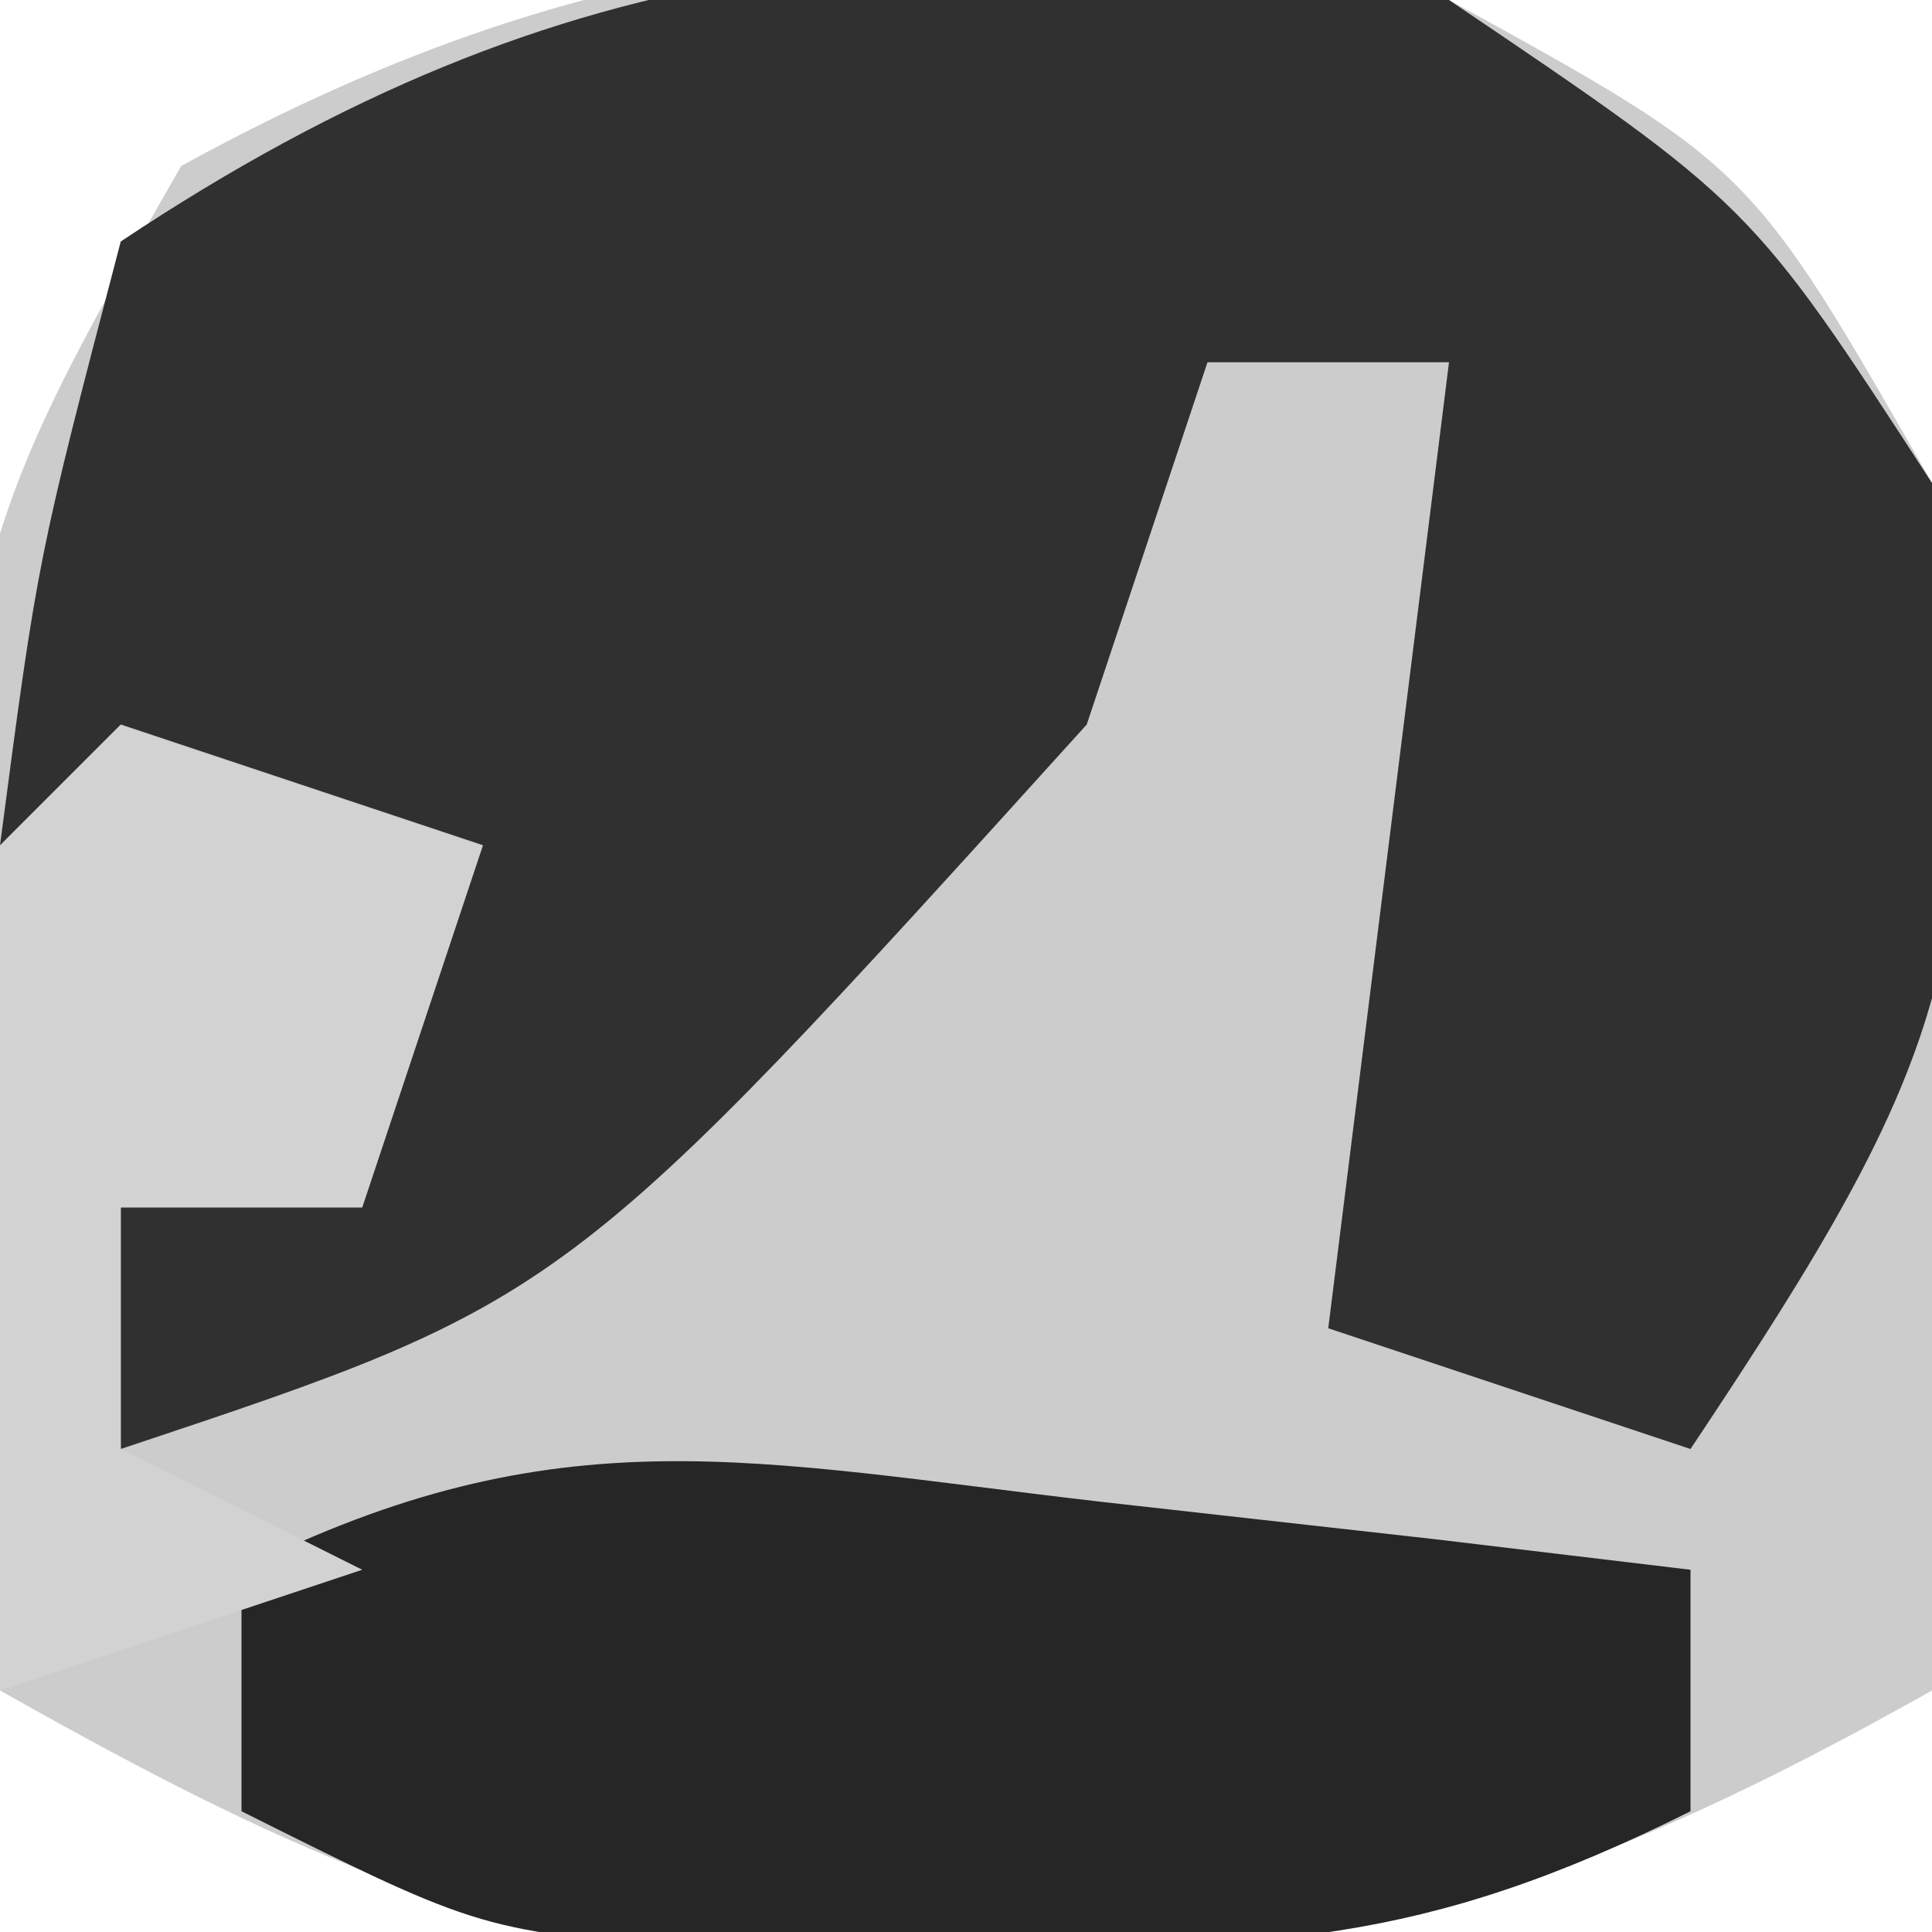 <?xml version="1.0" encoding="UTF-8"?>
<svg version="1.1" xmlns="http://www.w3.org/2000/svg" width="16" height="16">
<path d="M0 0 C2.5 1.375 2.5 1.375 4 4 C4.316 7.361 4.231 10.636 4 14 C1.218 15.565 -0.806 16.275 -4 16.25 C-4.66 16.255 -5.32 16.26 -6 16.266 C-8.326 15.957 -9.967 15.144 -12 14 C-12.613 5.073 -12.613 5.073 -10.5 1.375 C-6.936 -0.585 -3.974 -0.766 0 0 Z " fill="#CCCCCC" transform="translate(12,0)"/>
<path d="M0 0 C2.5 1.688 2.5 1.688 4 4 C4.552 7.769 4.166 8.752 2 12 C1.01 11.67 0.02 11.34 -1 11 C-0.67 8.36 -0.34 5.72 0 3 C-0.66 3 -1.32 3 -2 3 C-2.33 3.99 -2.66 4.98 -3 6 C-7.318 10.773 -7.318 10.773 -11 12 C-11 11.34 -11 10.68 -11 10 C-10.34 9.67 -9.68 9.34 -9 9 C-9 8.34 -9 7.68 -9 7 C-9.99 7 -10.98 7 -12 7 C-11.688 4.625 -11.688 4.625 -11 2 C-7.319 -0.454 -4.276 -0.697 0 0 Z " fill="#303030" transform="translate(12,0)"/>
<path d="M0 0 C0.91 0.102 1.82 0.204 2.758 0.309 C3.456 0.392 4.155 0.476 4.875 0.562 C4.875 1.222 4.875 1.883 4.875 2.562 C2.63 3.685 1.36 3.697 -1.125 3.688 C-2.177 3.691 -2.177 3.691 -3.25 3.695 C-5.125 3.562 -5.125 3.562 -7.125 2.562 C-7.125 1.903 -7.125 1.242 -7.125 0.562 C-4.502 -0.749 -2.895 -0.334 0 0 Z " fill="#262626" transform="translate(9.125,12.438)"/>
<path d="M0 0 C0.99 0.33 1.98 0.66 3 1 C2.67 1.99 2.34 2.98 2 4 C1.34 4 0.68 4 0 4 C0 4.66 0 5.32 0 6 C0.66 6.33 1.32 6.66 2 7 C1.01 7.33 0.02 7.66 -1 8 C-1.042 5.667 -1.041 3.333 -1 1 C-0.67 0.67 -0.34 0.34 0 0 Z " fill="#D2D2D2" transform="translate(1,6)"/>
</svg>
